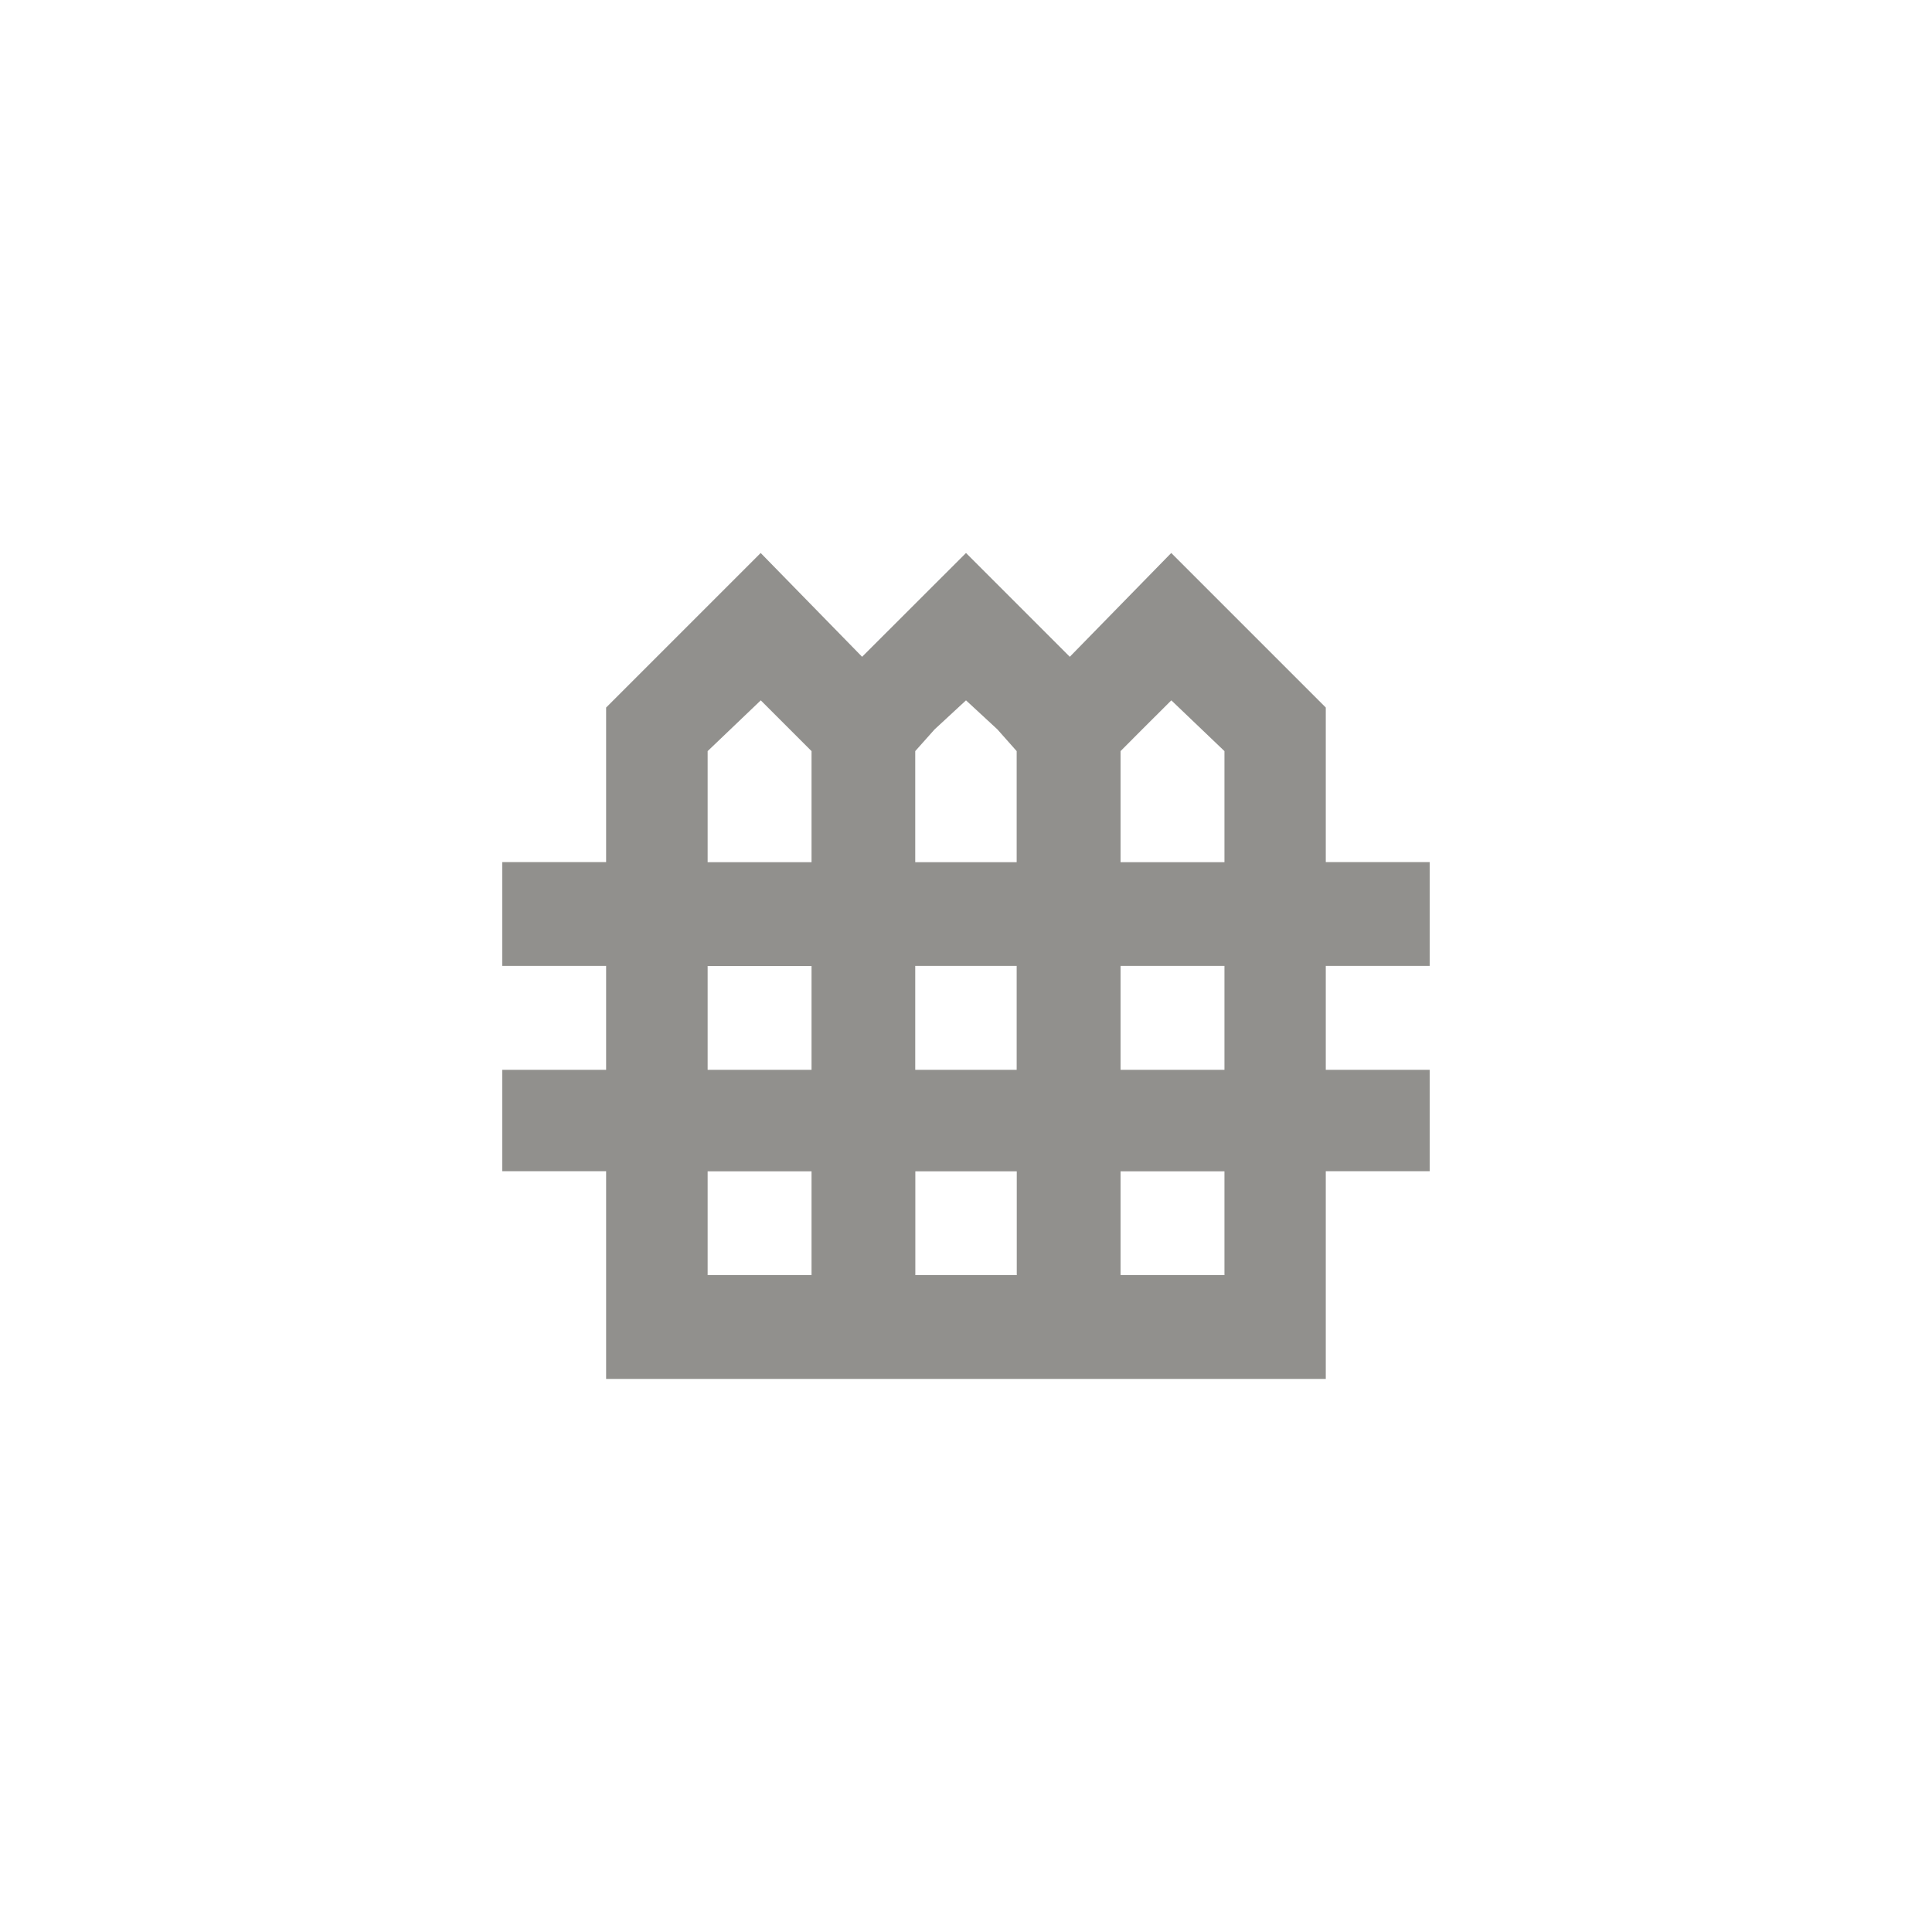 <!-- Generated by IcoMoon.io -->
<svg version="1.1" xmlns="http://www.w3.org/2000/svg" width="40" height="40" viewBox="0 0 40 40">
<title>mt-fence</title>
<path fill="#91908d" d="M29.6 20v-2.151h-2.151v-3.2l-3.2-3.2-2.1 2.149-2.149-2.149-2.151 2.149-2.1-2.149-3.2 3.2v3.2h-2.151v2.149h2.151v2.151h-2.151v2.1h2.151v4.3h14.9v-4.3h2.151v-2.1h-2.151v-2.151h2.151zM24.251 14.5l1.1 1.051v2.3h-2.151v-2.3l0.449-0.451zM20 14.5l0.649 0.6 0.4 0.451v2.3h-2.1v-2.3l0.4-0.449zM18.949 22.149v-2.151h2.1v2.151h-2.1zM21.051 24.251v2.149h-2.1v-2.149h2.1zM14.651 15.551l1.1-1.051 1.051 1.051v2.3h-2.151v-2.3zM14.651 20h2.151v2.149h-2.151v-2.151zM14.651 24.251h2.151v2.149h-2.151v-2.149zM25.351 26.4h-2.151v-2.149h2.151v2.149zM25.351 22.149h-2.151v-2.151h2.151v2.151z"></path>
</svg>
